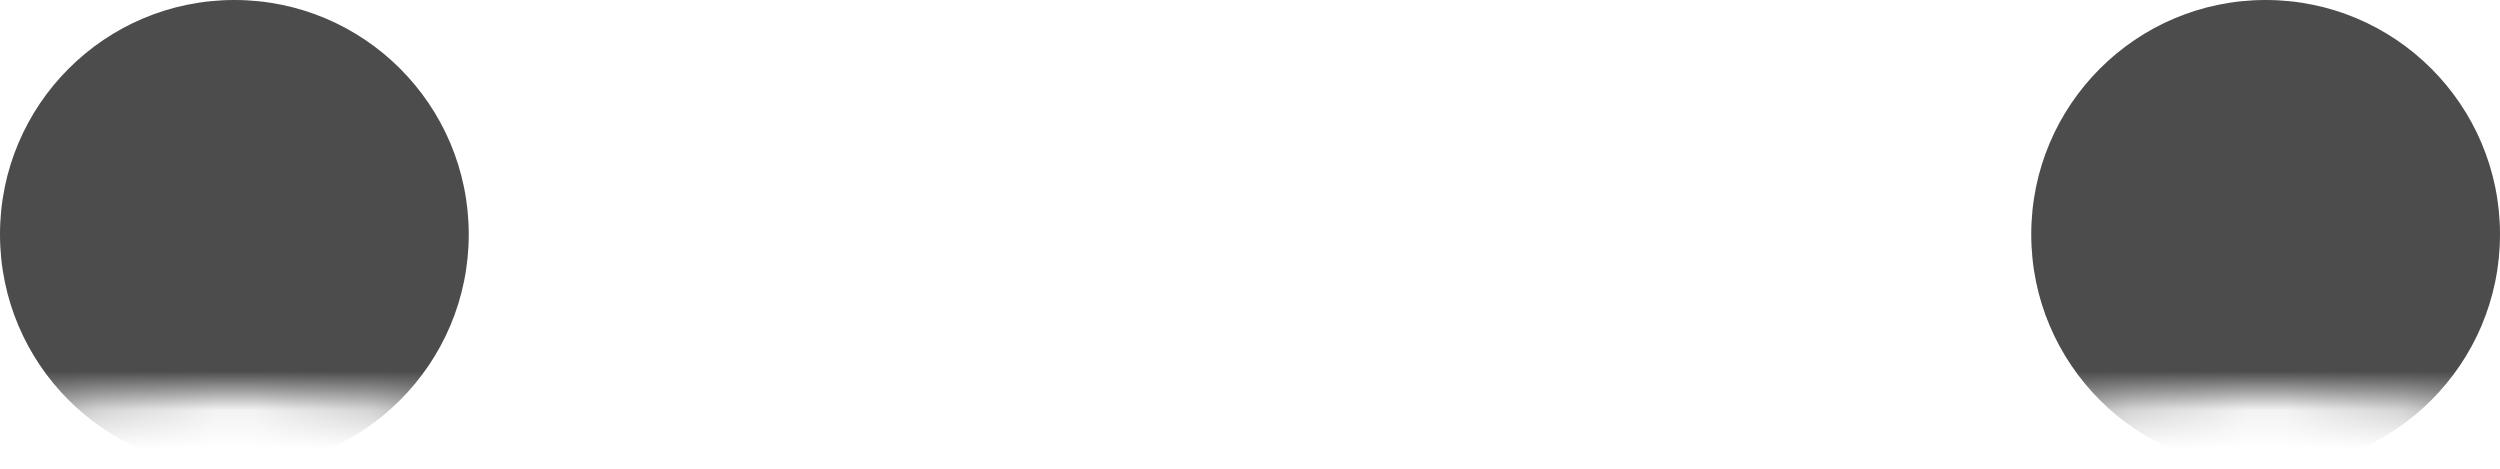 <svg xmlns="http://www.w3.org/2000/svg" xmlns:xlink="http://www.w3.org/1999/xlink" viewBox="0 0 64 12"><defs><style>.cls-1{fill:#fff;fill-rule:evenodd;}.cls-2{mask:url(#mask);}.cls-3{mask:url(#mask-2);}.cls-4{fill-opacity:0.7;}.cls-5{mask:url(#mask-3);}</style><mask id="mask" x="-100" y="-107" width="264" height="280" maskUnits="userSpaceOnUse"><g id="mask-4"><path id="path-3" class="cls-1" d="M-88,53a120,120,0,0,0,240,0h12V-107H-100V53Z"/></g></mask><mask id="mask-2" x="-8" y="-4" width="28" height="16" maskUnits="userSpaceOnUse"><g id="react-mask-111"><path id="react-path-109" class="cls-1" d="M6,10.05c9.61,0,14,4.45,14-2.49S13.73-4,6-4-8,.62-8,7.56-3.61,10.05,6,10.05Z"/></g></mask><mask id="mask-3" x="44" y="-4" width="28" height="16" maskUnits="userSpaceOnUse"><g id="react-mask-112"><path id="react-path-110" class="cls-1" d="M58,10.05c9.61,0,14,4.45,14-2.49S65.73-4,58-4,44,.62,44,7.56,48.39,10.05,58,10.05Z"/></g></mask></defs><title>Ресурс 1</title><g id="Слой_2" data-name="Слой 2"><g id="Слой_1-2" data-name="Слой 1"><g class="cls-2"><g id="Avataaar"><g id="Face"><g id="Eye"><g class="cls-3"><circle class="cls-4" cx="6" cy="6" r="6"/></g></g><g class="cls-5"><circle class="cls-4" cx="58" cy="6" r="6"/></g></g></g></g></g></g></svg>